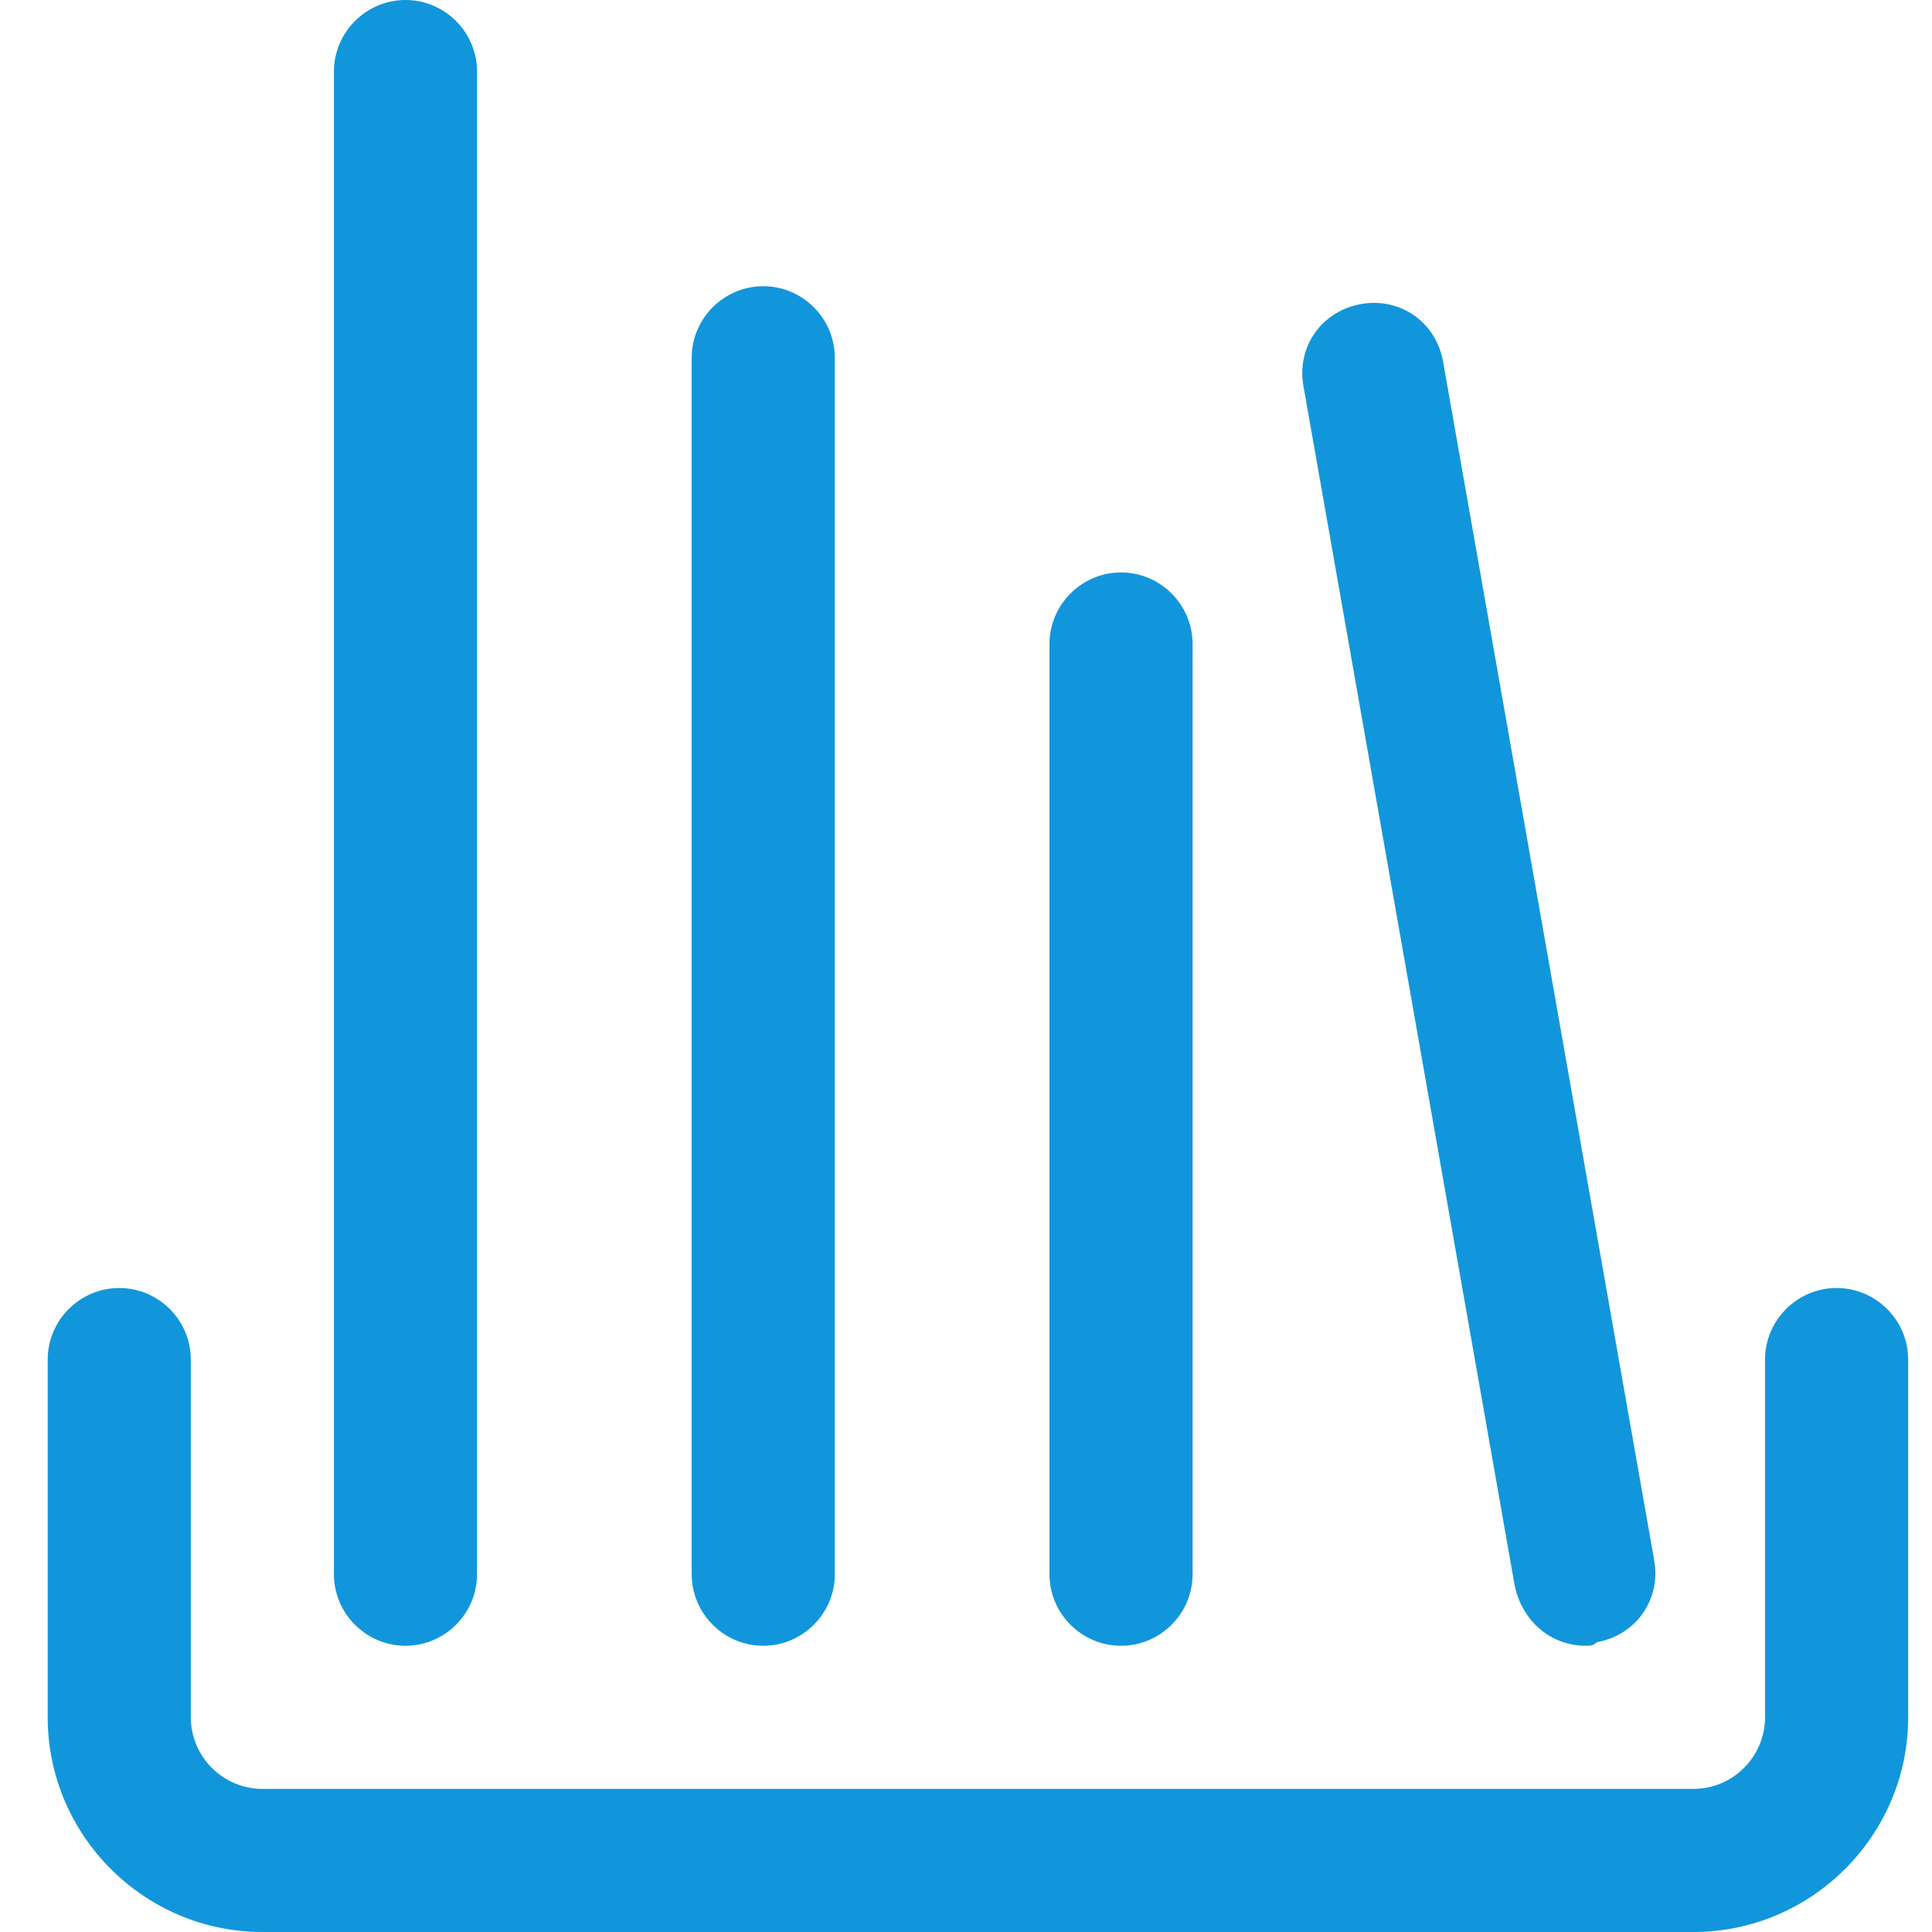<?xml version="1.0" standalone="no"?><!DOCTYPE svg PUBLIC "-//W3C//DTD SVG 1.1//EN" "http://www.w3.org/Graphics/SVG/1.1/DTD/svg11.dtd"><svg t="1609400123586" class="icon" viewBox="0 0 1024 1024" version="1.1" xmlns="http://www.w3.org/2000/svg" p-id="695" xmlns:xlink="http://www.w3.org/1999/xlink" width="200" height="200"><defs><style type="text/css"></style></defs><path d="M897.58 1024H139.062c-62.578 0-113.778-51.2-113.778-113.778v-189.63c0-20.859 17.067-37.925 37.926-37.925s37.926 17.066 37.926 37.926v189.63c0 20.858 17.066 37.925 37.926 37.925H897.58c20.86 0 37.926-17.067 37.926-37.926v-189.63c0-20.859 17.067-37.925 37.926-37.925s37.926 17.066 37.926 37.926v189.63c0 62.577-51.2 113.777-113.778 113.777z" p-id="696" fill="#1296db"></path><path d="M214.914 872.296c-20.86 0-37.926-17.066-37.926-37.926V37.926C176.988 17.066 194.054 0 214.914 0s37.926 17.067 37.926 37.926V834.37c0 20.86-17.067 37.926-37.926 37.926z m189.63 0c-20.86 0-37.927-17.066-37.927-37.926V189.63c0-20.86 17.067-37.926 37.926-37.926s37.926 17.066 37.926 37.926v644.74c0 20.86-17.067 37.926-37.926 37.926z m436.147 0c-18.963 0-34.133-13.274-37.926-32.237L690.884 204.8c-3.793-20.86 9.481-39.822 30.34-43.615 20.86-3.792 39.823 9.482 43.616 30.34l111.881 635.26c3.793 20.86-9.481 39.822-30.34 43.615-1.897 1.896-3.793 1.896-5.69 1.896z m-246.518 0c-20.86 0-37.926-17.066-37.926-37.926V341.333c0-20.859 17.067-37.926 37.926-37.926s37.926 17.067 37.926 37.926V834.37c0 20.86-17.067 37.926-37.926 37.926z" p-id="697" fill="#1296db"></path></svg>